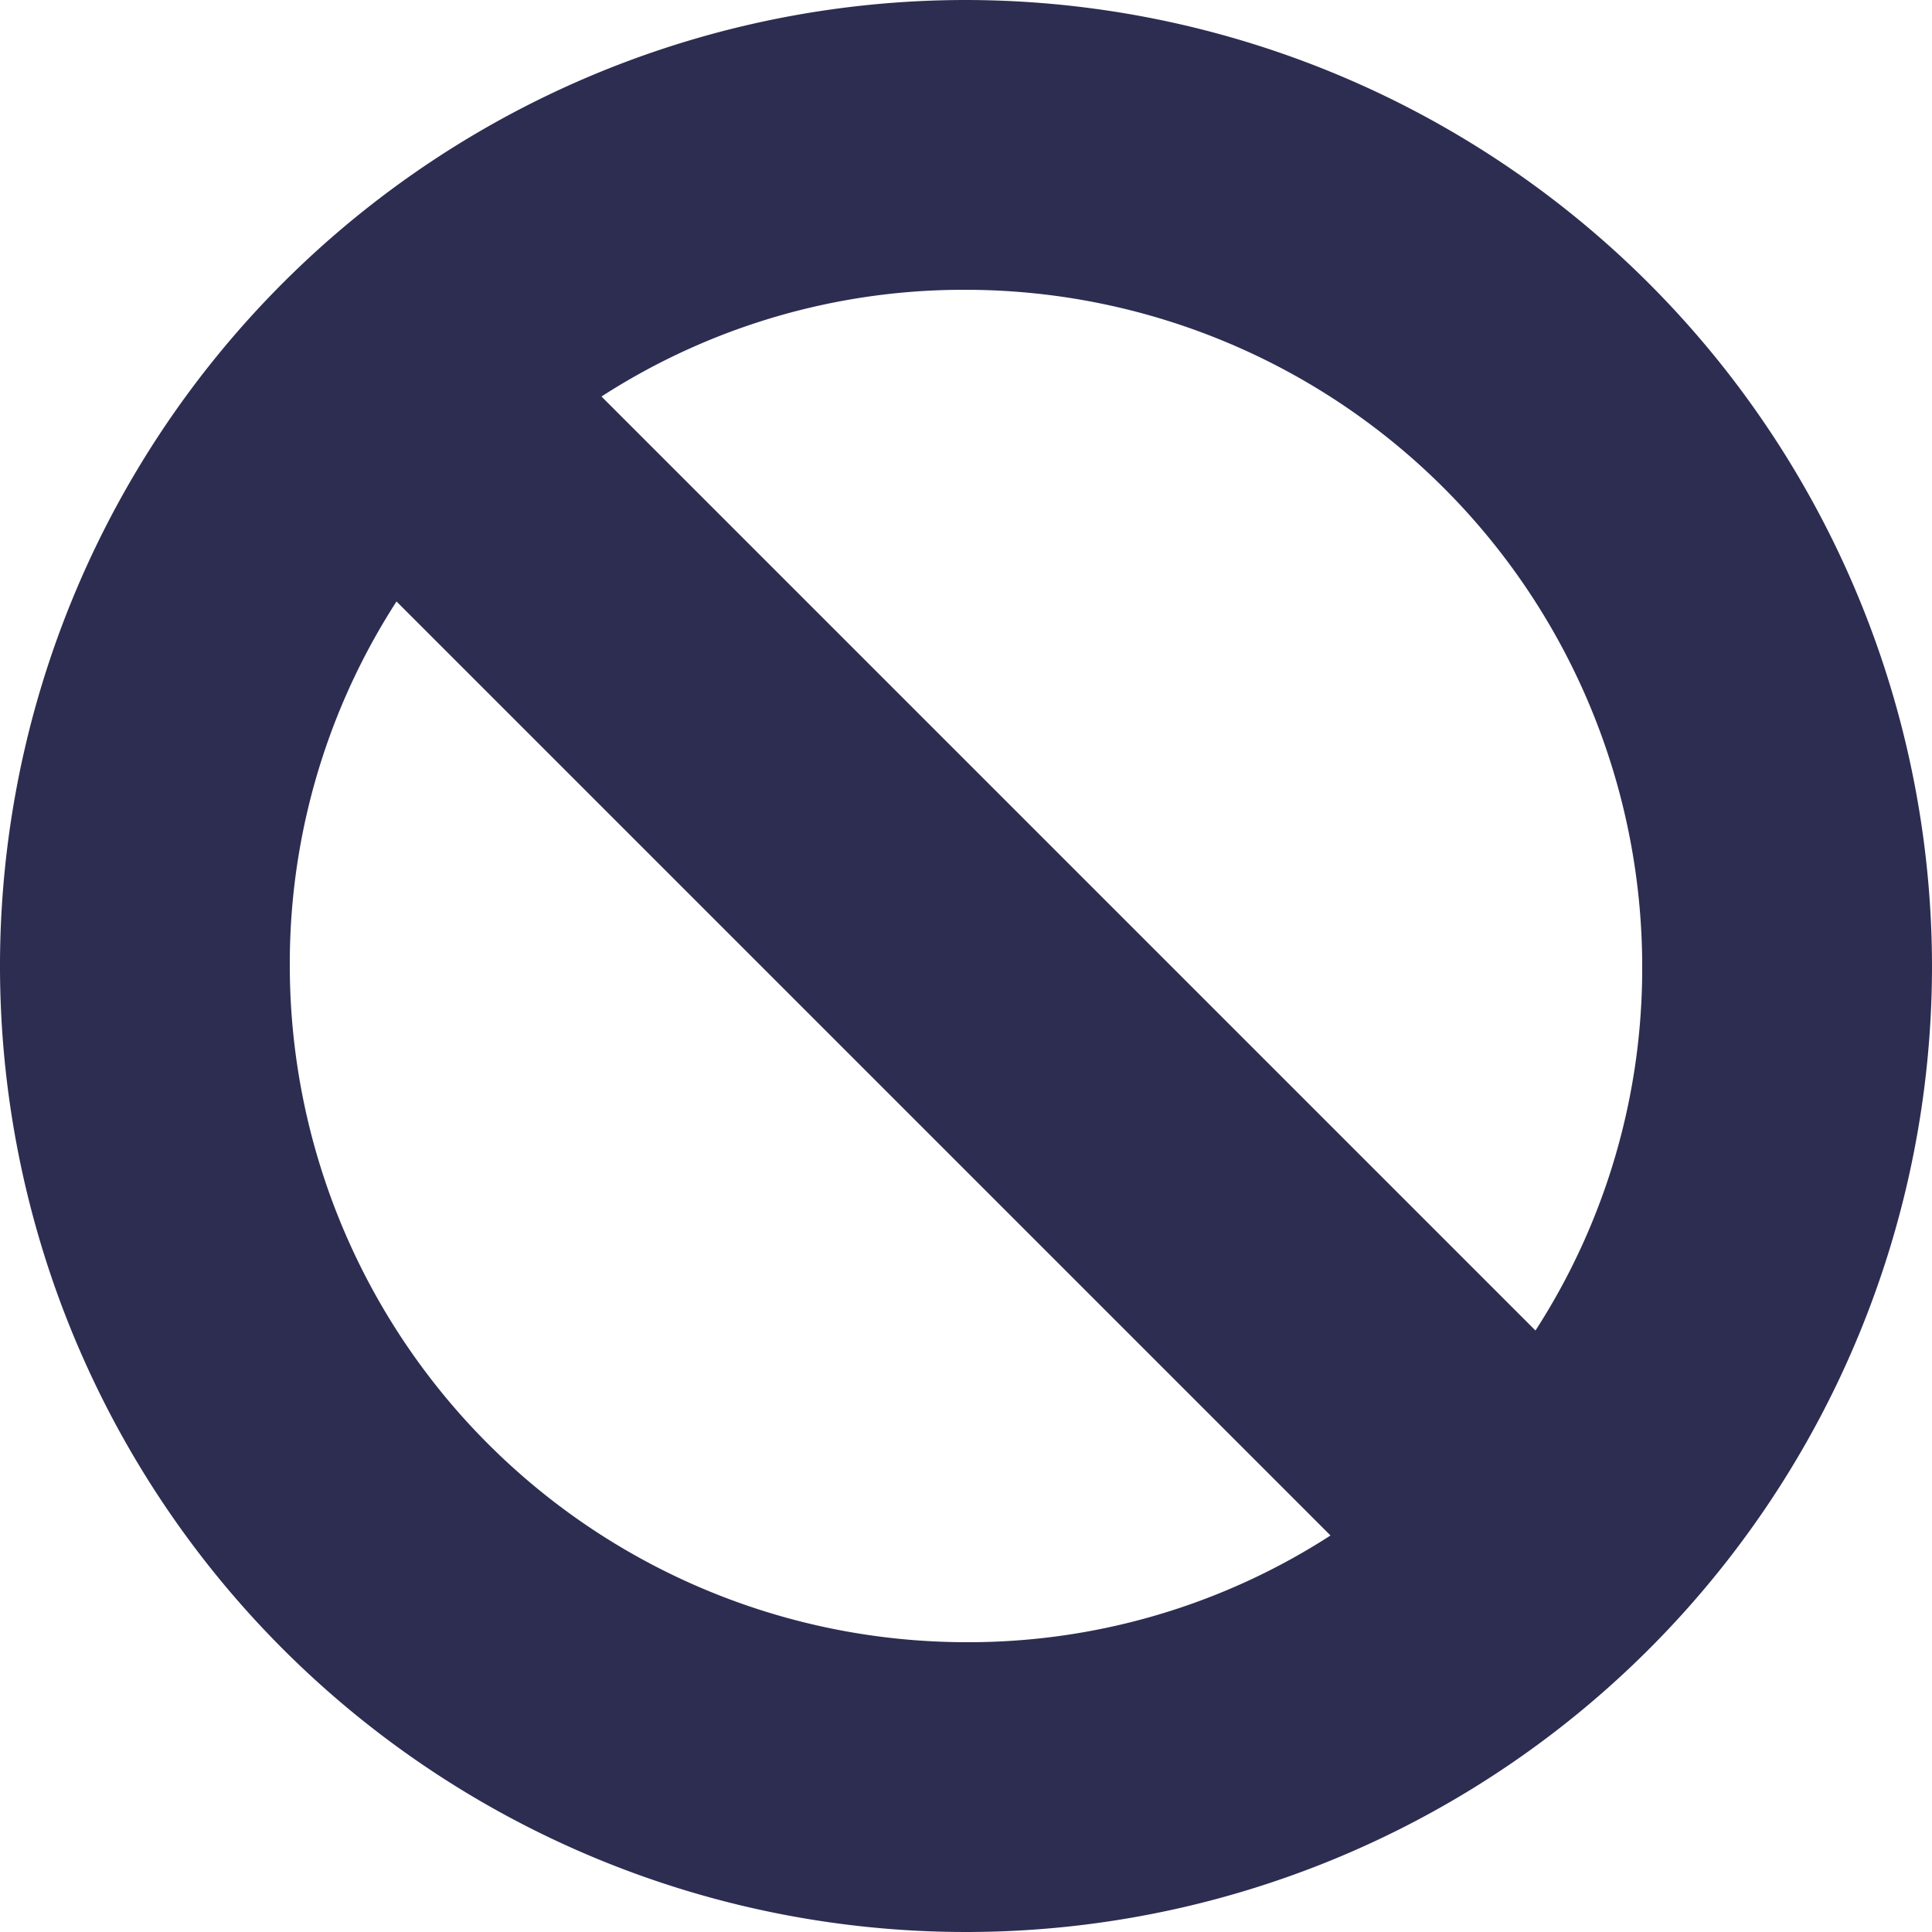 <svg xmlns="http://www.w3.org/2000/svg" width="17.5" height="17.5" viewBox="0 0 17.5 17.5"><defs><style>.a{fill:#2d2d52;stroke:#2d2d52;stroke-width:0.5px;}</style></defs><g transform="translate(0.25 0.25)"><path class="a" d="M8.5,0A8.5,8.5,0,1,0,17,8.5,8.51,8.51,0,0,0,8.5,0Zm0,14.875A6.382,6.382,0,0,1,2.125,8.5a6.293,6.293,0,0,1,1.18-3.692l8.887,8.887A6.293,6.293,0,0,1,8.5,14.875Zm5.195-2.683L4.808,3.305A6.293,6.293,0,0,1,8.5,2.125,6.382,6.382,0,0,1,14.875,8.5,6.293,6.293,0,0,1,13.695,12.192Z"/></g></svg>